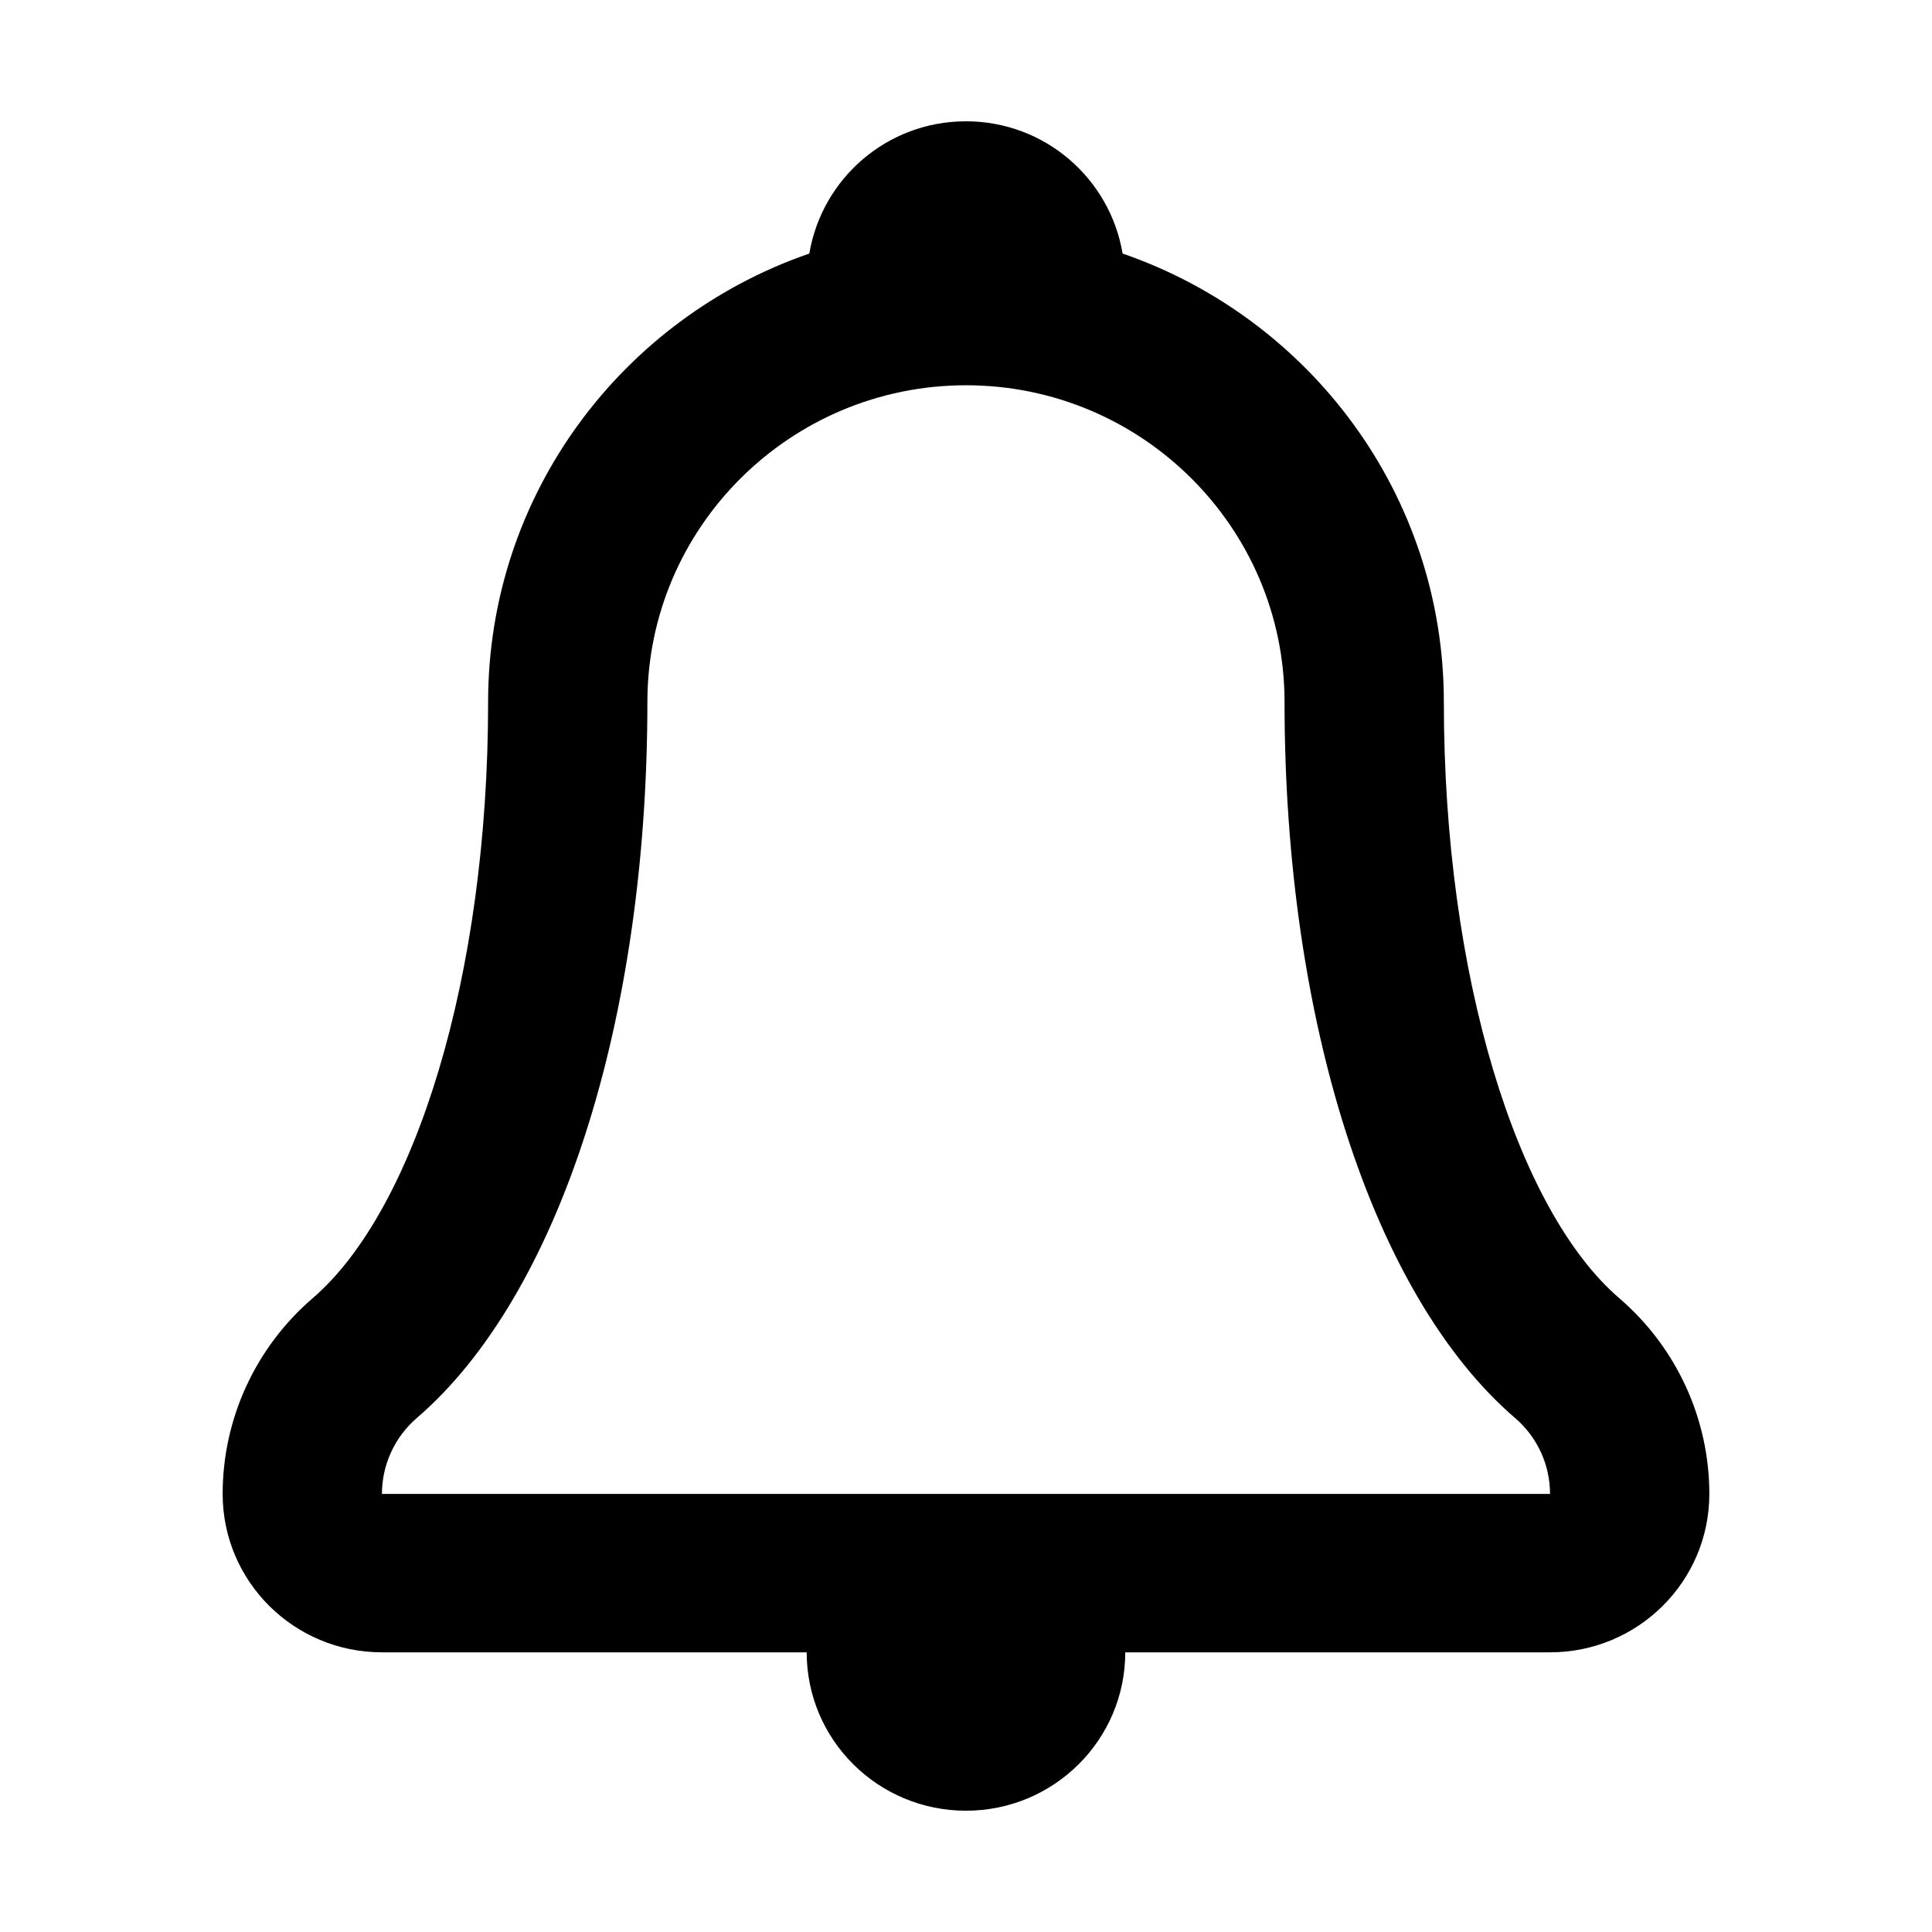 <svg class="icon" viewBox="0 0 1024 1024" xmlns="http://www.w3.org/2000/svg" width="64" height="64"><defs><style/></defs><path d="M858.274 688.094c-54.231-46.624-93.003-170.5-93.003-316.003 0-110.145-71.216-203.516-170.273-237.706-6.66-39.734-41.167-70.096-83-70.096-41.87 0-76.356 30.36-83.036 70.096-99.055 34.19-170.251 127.56-170.251 237.706 0 145.47-38.738 269.342-92.988 315.985-30.29 26.057-47.71 63.905-47.71 103.744 0 46.36 37.775 83.945 84.419 83.945h225.13c0 46.363 37.777 83.945 84.435 83.945 46.624 0 84.417-37.583 84.417-83.945h225.132c46.625 0 84.439-37.585 84.439-83.945 0-39.824-17.42-77.688-47.711-103.726zM202.433 791.819c0-15.46 6.766-30.135 18.485-40.261 75.375-64.794 122.21-210.214 122.21-379.469 0-92.586 75.76-167.891 168.87-167.891 93.108 0 168.835 75.305 168.835 167.891 0 169.273 46.834 314.69 122.211 379.505 11.77 10.11 18.502 24.765 18.502 40.225H202.433z"/></svg>
